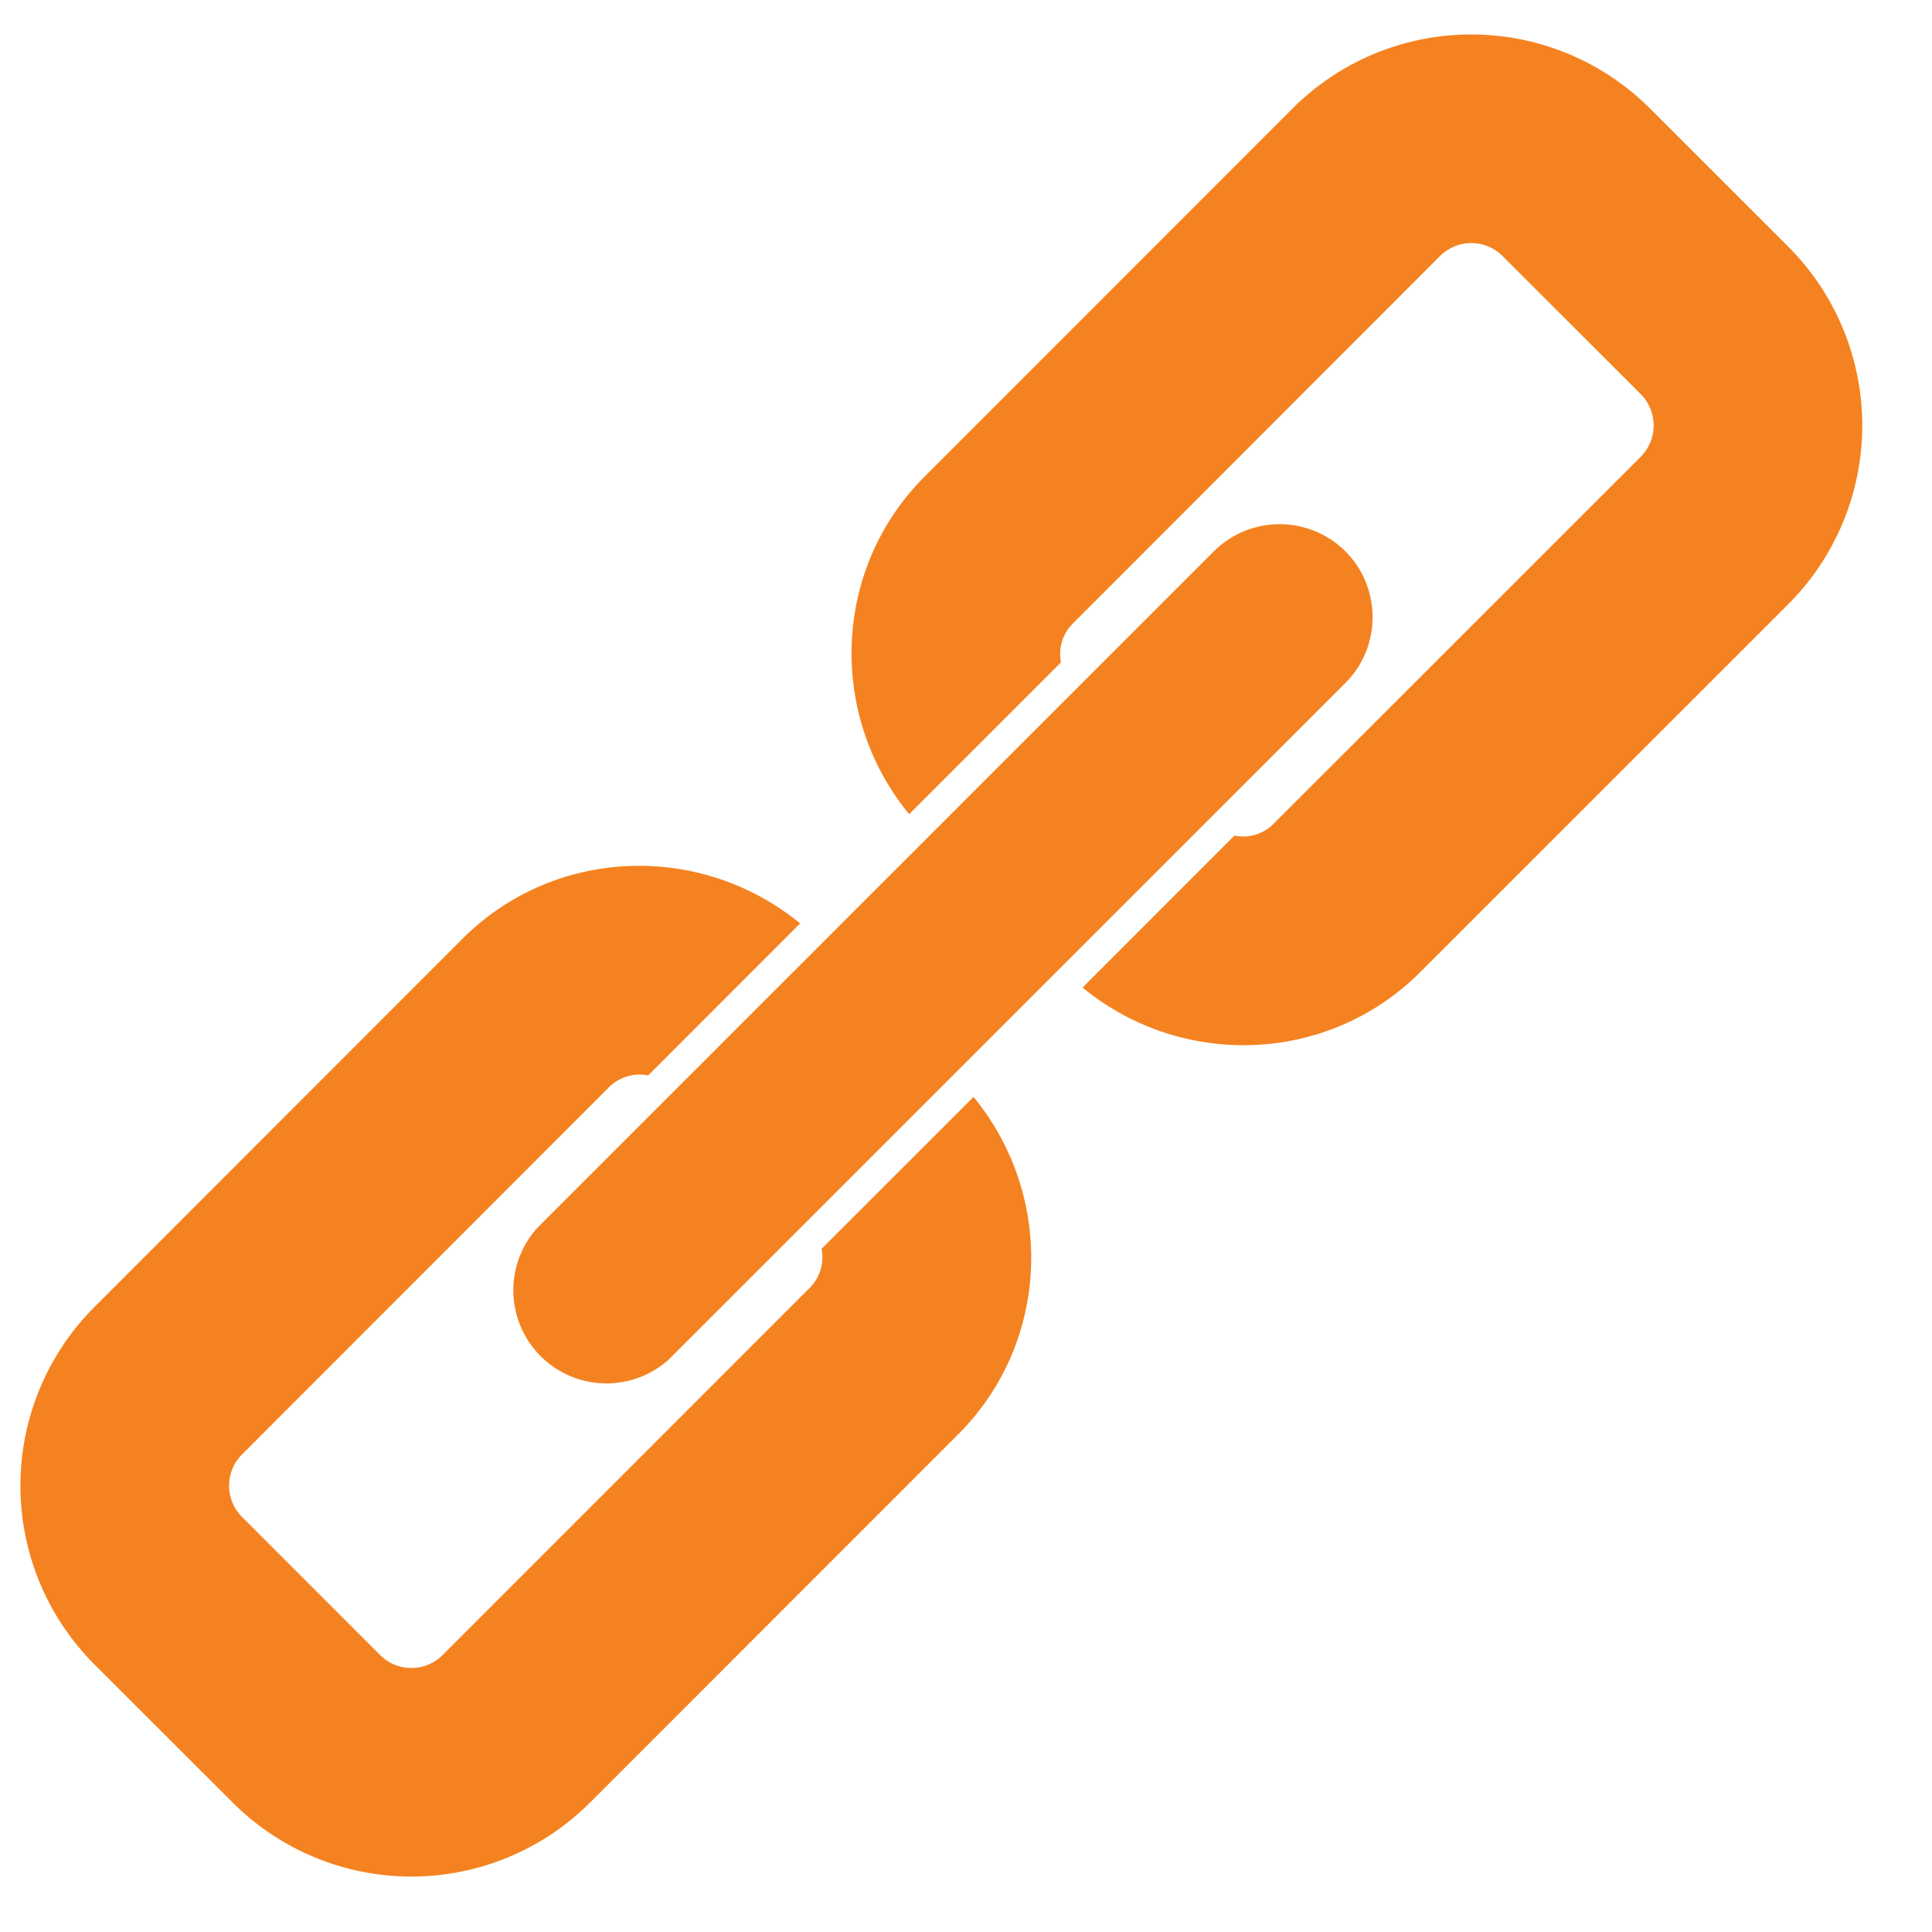 <svg viewBox="0 0 24 24" xmlns="http://www.w3.org/2000/svg"><path d="M12.093 13.626c1.012 1.228.957 3.048-.193 4.195l-4.574 4.575a3.139 3.139 0 0 1-4.431 0L1.167 20.67a3.14 3.14 0 0 1 .002-4.43l4.574-4.576c1.148-1.149 2.965-1.202 4.196-.193l-1.887 1.888a.542.542 0 0 0-.476.136l-4.575 4.578a.549.549 0 0 0 0 .765l1.726 1.727a.55.55 0 0 0 .766 0l4.574-4.575a.539.539 0 0 0 .139-.477l1.887-1.886zm4.62-6.777c.45.45.45 1.185 0 1.635l-8.405 8.404a1.157 1.157 0 0 1-1.634-1.634l8.405-8.405a1.158 1.158 0 0 1 1.634 0zm5.506-3.78a3.142 3.142 0 0 1 0 4.432l-4.576 4.575c-1.148 1.148-2.965 1.202-4.195.192l1.887-1.888a.53.53 0 0 0 .476-.137l4.577-4.575a.553.553 0 0 0 0-.766l-1.729-1.728a.55.55 0 0 0-.764 0L13.32 7.753a.533.533 0 0 0-.14.475l-1.886 1.886c-1.01-1.229-.956-3.047.193-4.195l4.574-4.576a3.14 3.14 0 0 1 4.431 0L22.22 3.07z" fill="#F58220" fill-rule="evenodd"/></svg>
